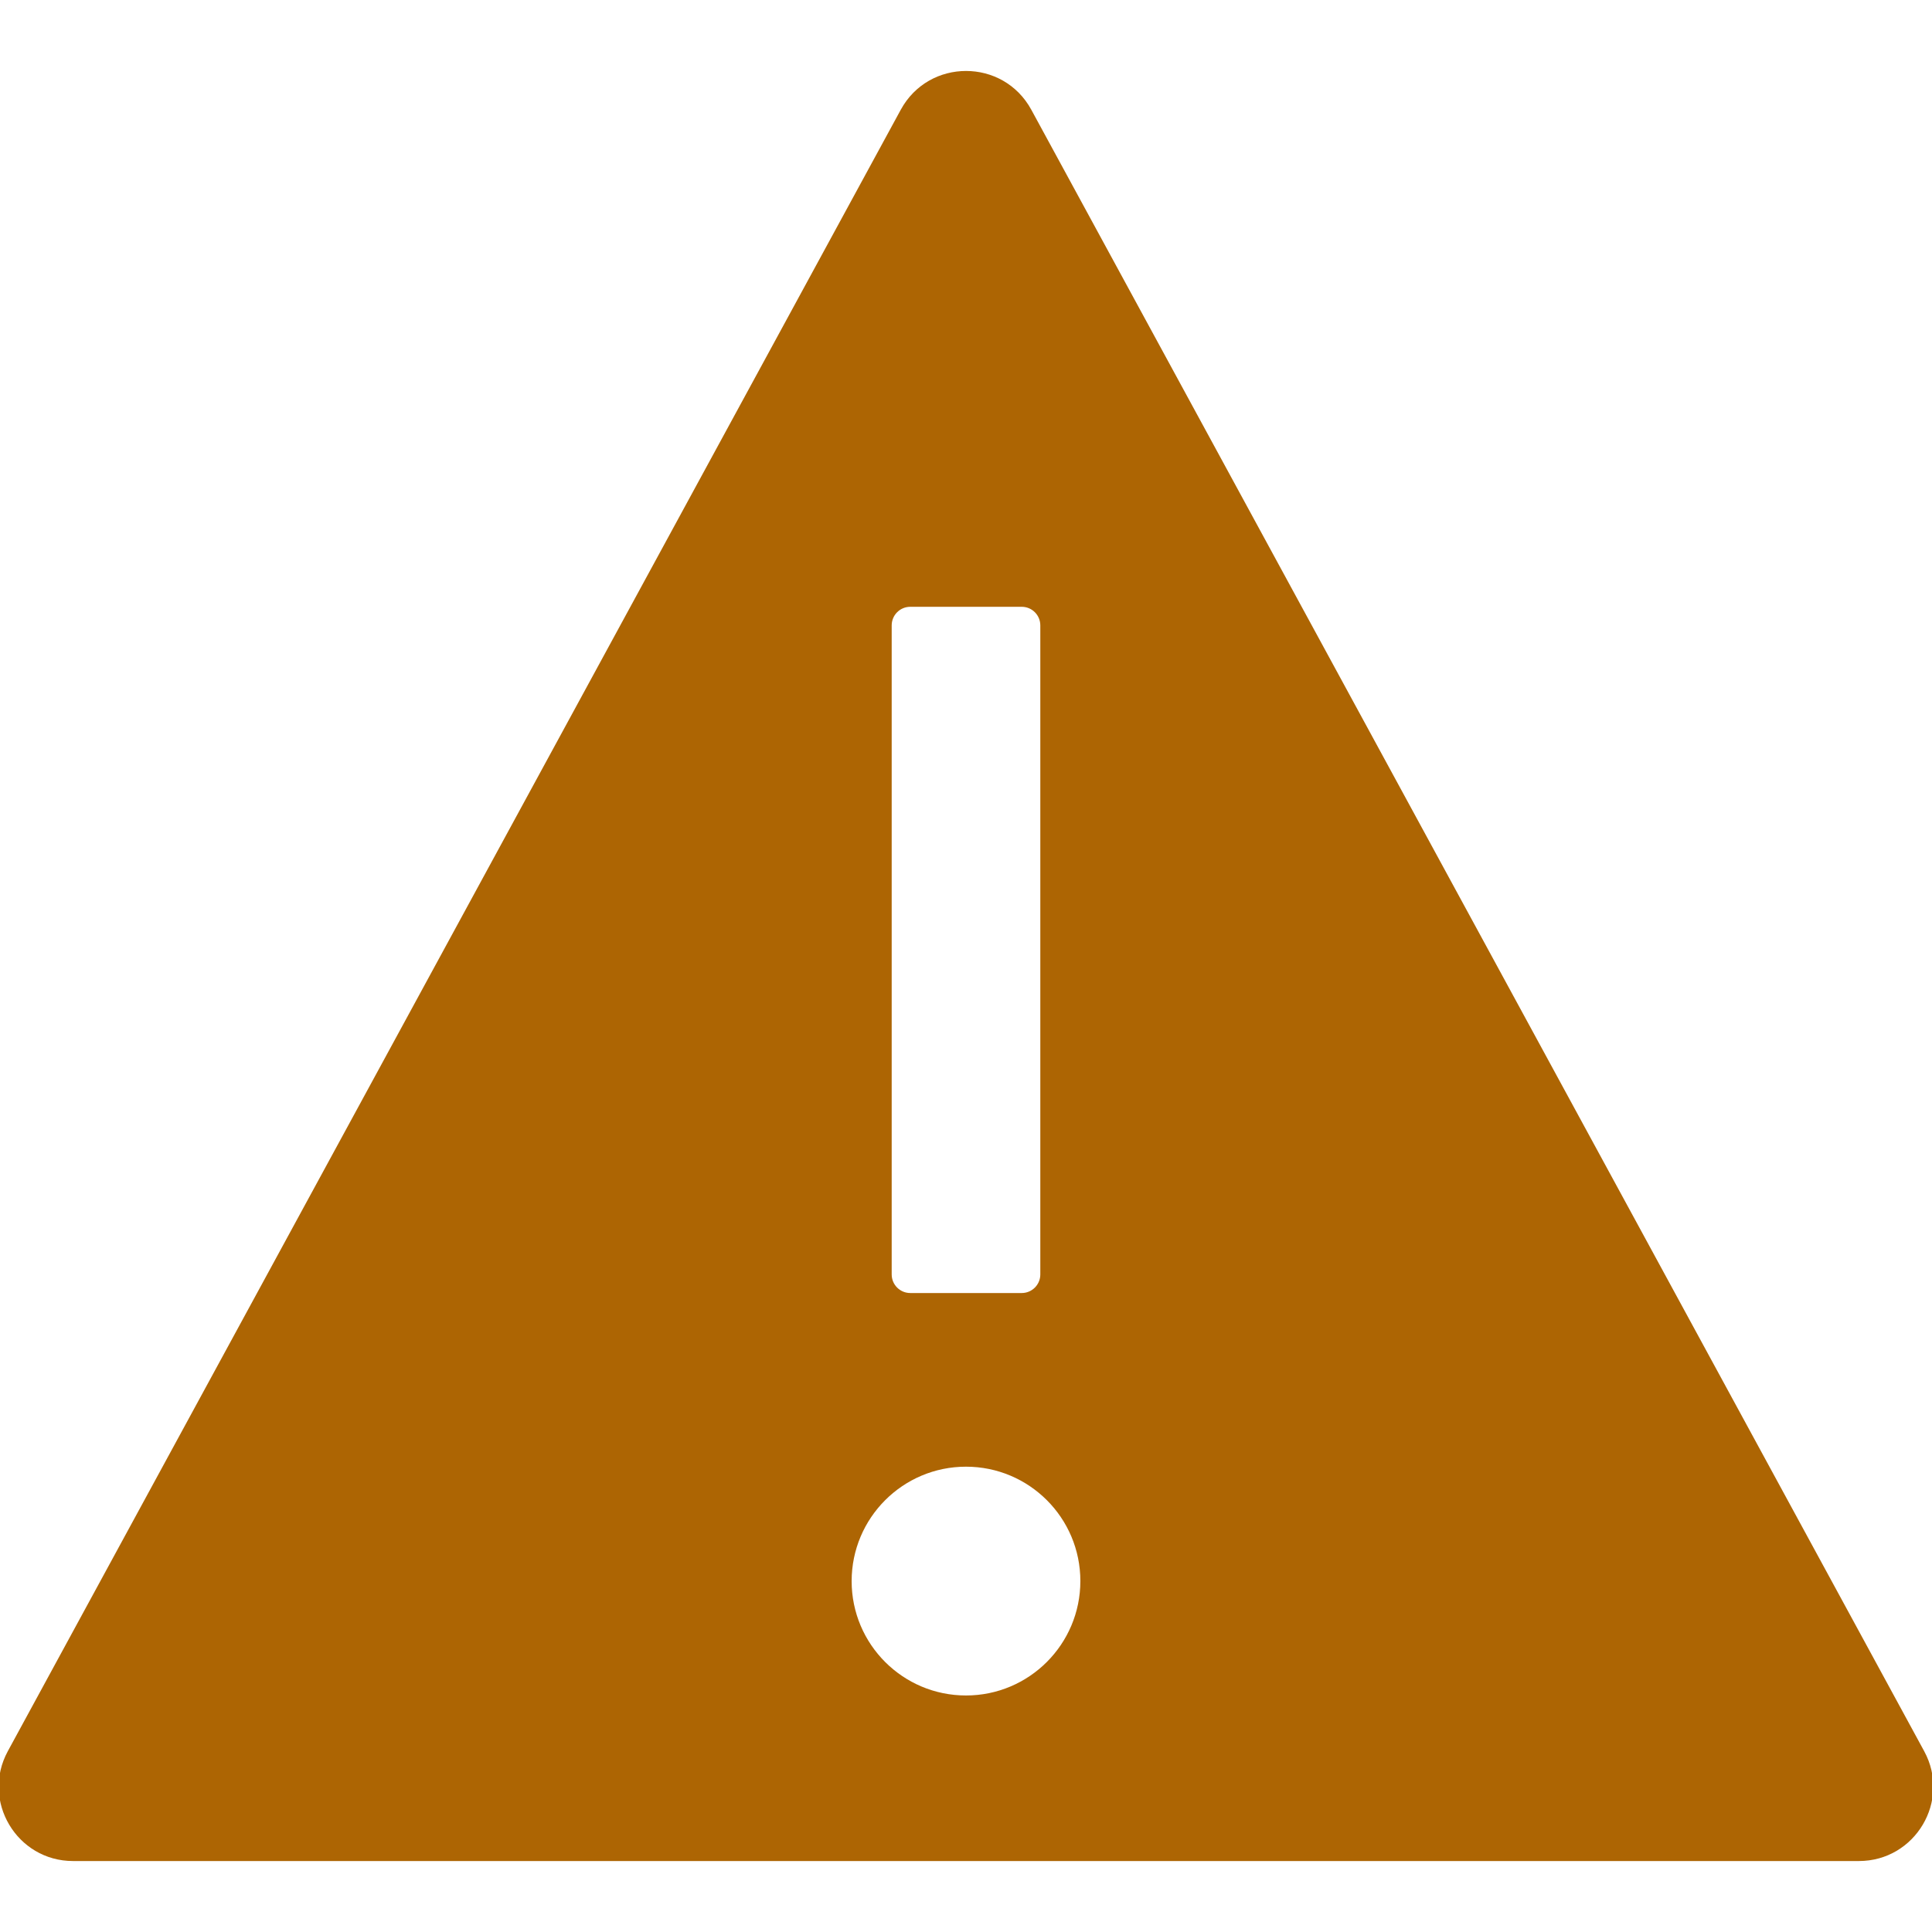<?xml version="1.0" encoding="utf-8"?>
<!-- Generator: Adobe Illustrator 25.4.0, SVG Export Plug-In . SVG Version: 6.00 Build 0)  -->
<svg version="1.1" xmlns="http://www.w3.org/2000/svg" xmlns:xlink="http://www.w3.org/1999/xlink" x="0px" y="0px"
	 viewBox="0 0 26 26" style="enable-background:new 0 0 26 26;" xml:space="preserve">
<style type="text/css">
	.st0{fill:#005EA3;}
	.st1{fill:none;stroke:#000000;stroke-miterlimit:10;}
	.st2{fill-rule:evenodd;clip-rule:evenodd;fill:#0D6F08;}
	.st3{fill:#FFFFFF;}
	.st4{fill:#0072C6;}
	.st5{fill-rule:evenodd;clip-rule:evenodd;fill:#AD6503;}
	.st6{fill-rule:evenodd;clip-rule:evenodd;fill:#D53D3D;}
	.st7{fill-rule:evenodd;clip-rule:evenodd;fill:#5C5C5C;}
	.st8{fill:#D53D3D;}
	.st9{fill:#AD6503;}
	.st10{fill:#FFFFFF;stroke:#C4C4C4;stroke-miterlimit:10;}
	.st11{fill:none;}
	.st12{fill:none;stroke:#D3D3D3;}
	.st13{fill:none;stroke:#C4C4C4;stroke-width:0.9;stroke-miterlimit:10;}
	.st14{fill:#D3D3D3;}
	.st15{opacity:0.6;fill:#D3D3D3;}
	.st16{fill:none;stroke:#C4C4C4;stroke-miterlimit:10;}
	.st17{fill:#C4C4C4;}
</style>
<g >
</g>
<g >
</g>
<g >
	<path class="st9" d="M25.895,23.567L13.879,1.477c-0.379-0.696-1.378-0.696-1.757,0L0.105,23.567
		c-0.362,0.666,0.12,1.478,0.878,1.478h24.033C25.775,25.045,26.257,24.233,25.895,23.567z M12,8.416
		c0-0.138,0.112-0.25,0.25-0.25h1.5c0.138,0,0.25,0.112,0.25,0.25v8.735c0,0.138-0.112,0.25-0.25,0.25h-1.5
		c-0.138,0-0.25-0.112-0.25-0.25V8.416z M13,22.817c-0.85,0-1.539-0.689-1.539-1.539S12.15,19.738,13,19.738
		s1.539,0.689,1.539,1.539S13.85,22.817,13,22.817z"/>
</g>
<g >
</g>
</svg>
